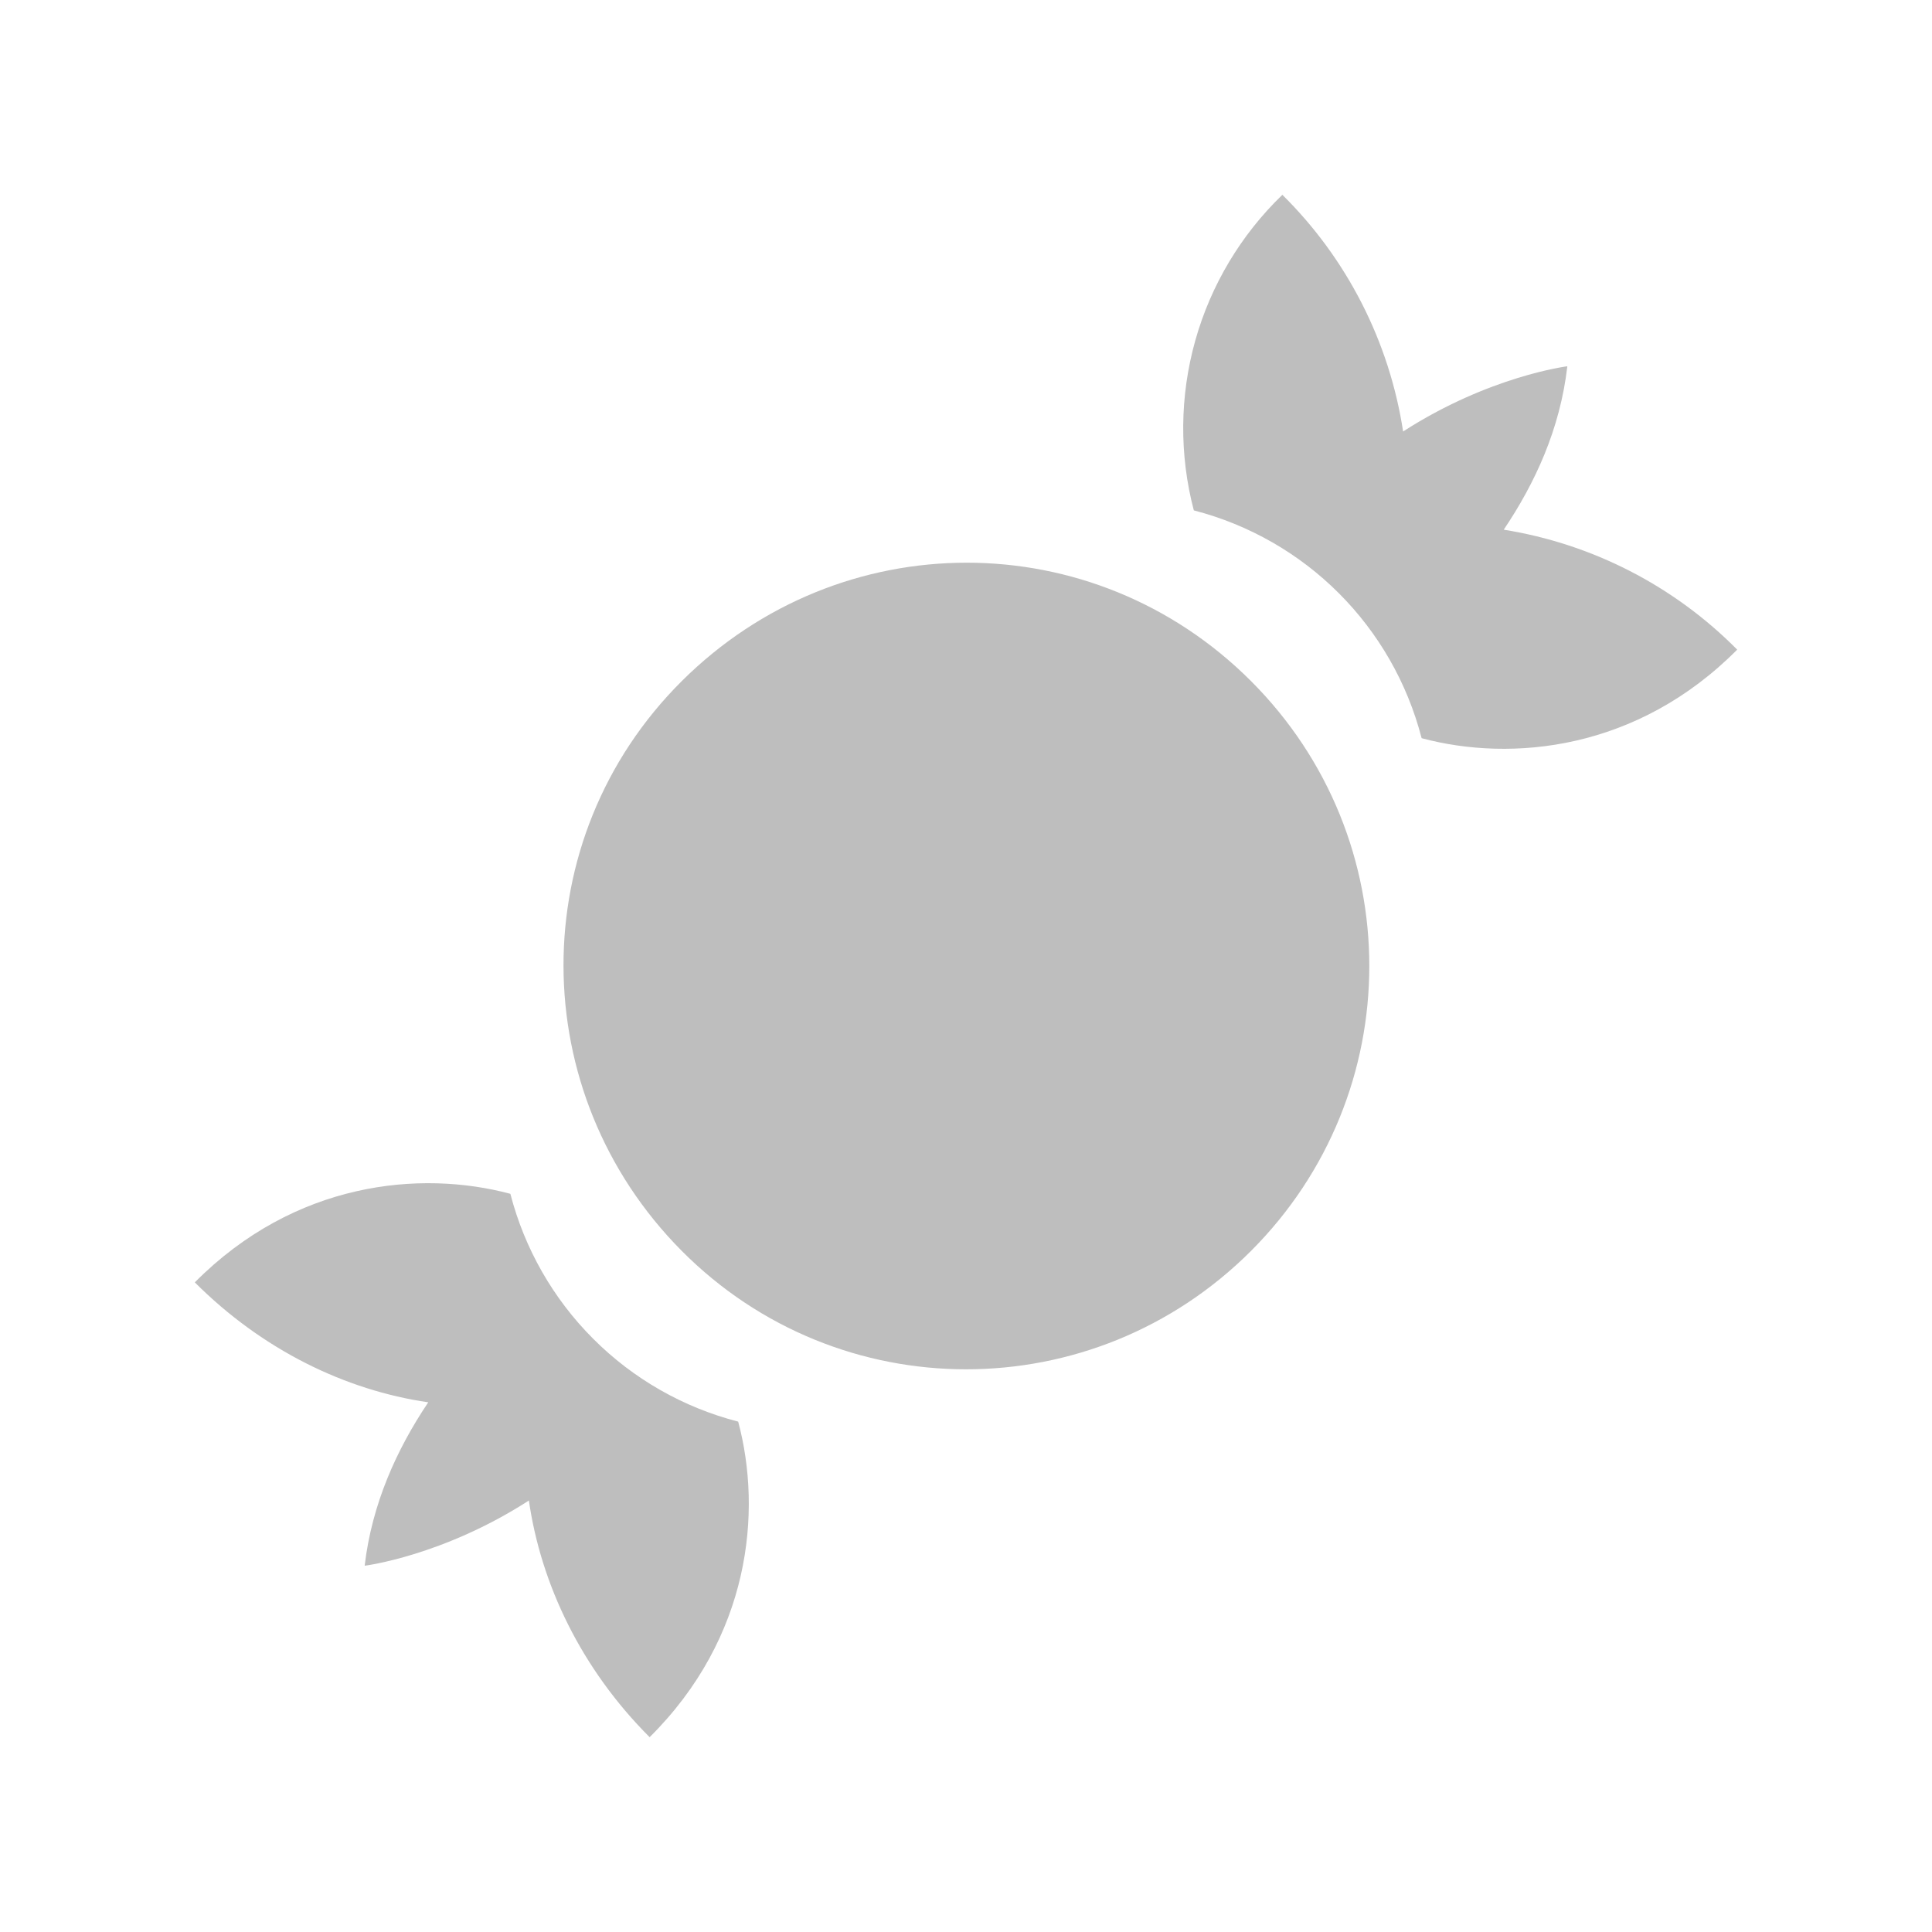 <svg width="24" height="24" viewBox="0 0 24 24" fill="none" xmlns="http://www.w3.org/2000/svg">
<path d="M15.54 8.46C17.5 10.42 17.5 13.58 15.54 15.54C13.58 17.5 10.42 17.5 8.47 15.54C6.52 13.58 6.5 10.42 8.47 8.46C10.44 6.5 13.58 6.5 15.54 8.46ZM19.47 4.55C19.47 4.55 18.5 4.67 17.43 5.36C17.259 4.244 16.733 3.213 15.93 2.42C15.415 2.917 15.041 3.542 14.848 4.231C14.655 4.92 14.648 5.648 14.83 6.34C16.22 6.7 17.3 7.78 17.66 9.17C18.78 9.47 20.34 9.32 21.58 8.07C20.796 7.278 19.78 6.756 18.68 6.58C19.07 6 19.38 5.33 19.47 4.55ZM4.53 19.45C4.53 19.45 5.5 19.33 6.57 18.64C6.72 19.68 7.22 20.73 8.07 21.58C9.32 20.34 9.47 18.78 9.17 17.66C8.488 17.484 7.866 17.129 7.369 16.631C6.871 16.133 6.516 15.511 6.34 14.83C5.22 14.53 3.66 14.68 2.42 15.93C3.26 16.77 4.29 17.27 5.32 17.42C4.93 18 4.62 18.68 4.53 19.45Z" fill="#BEBEBE"/>
</svg>
